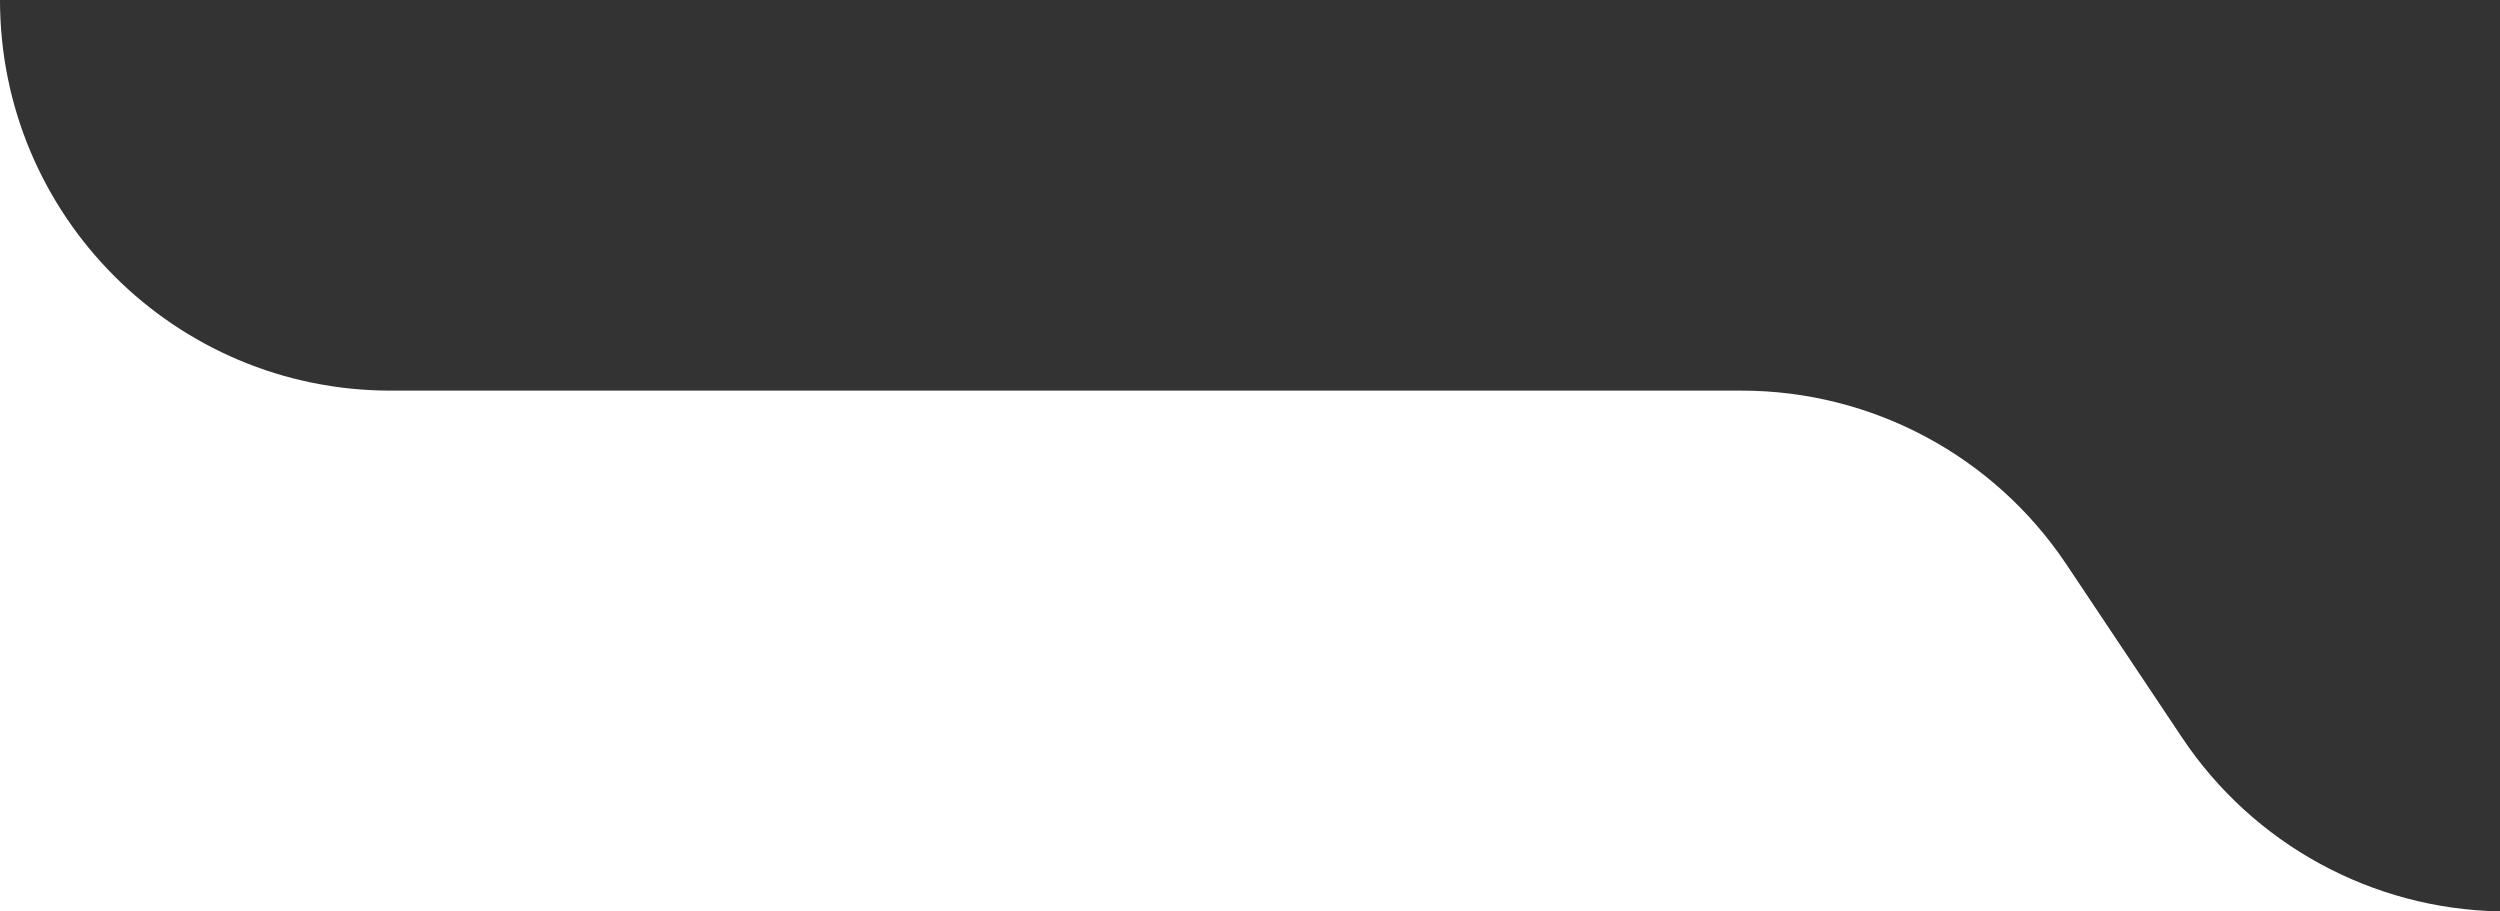 <svg width="384" height="140" viewBox="0 0 384 140" fill="none" xmlns="http://www.w3.org/2000/svg">
<rect x="0" y="0" width="384" height="140" fill="#333333" stroke="none"/>
<path fill-rule="evenodd" clip-rule="evenodd" d="M0 0V140H384V139.99C364.365 139.638 346.115 129.691 335.184 113.321L317.392 86.679C306.26 70.01 287.54 60 267.495 60H60C26.863 60 0 33.137 0 0Z" fill="white"/>
</svg>
